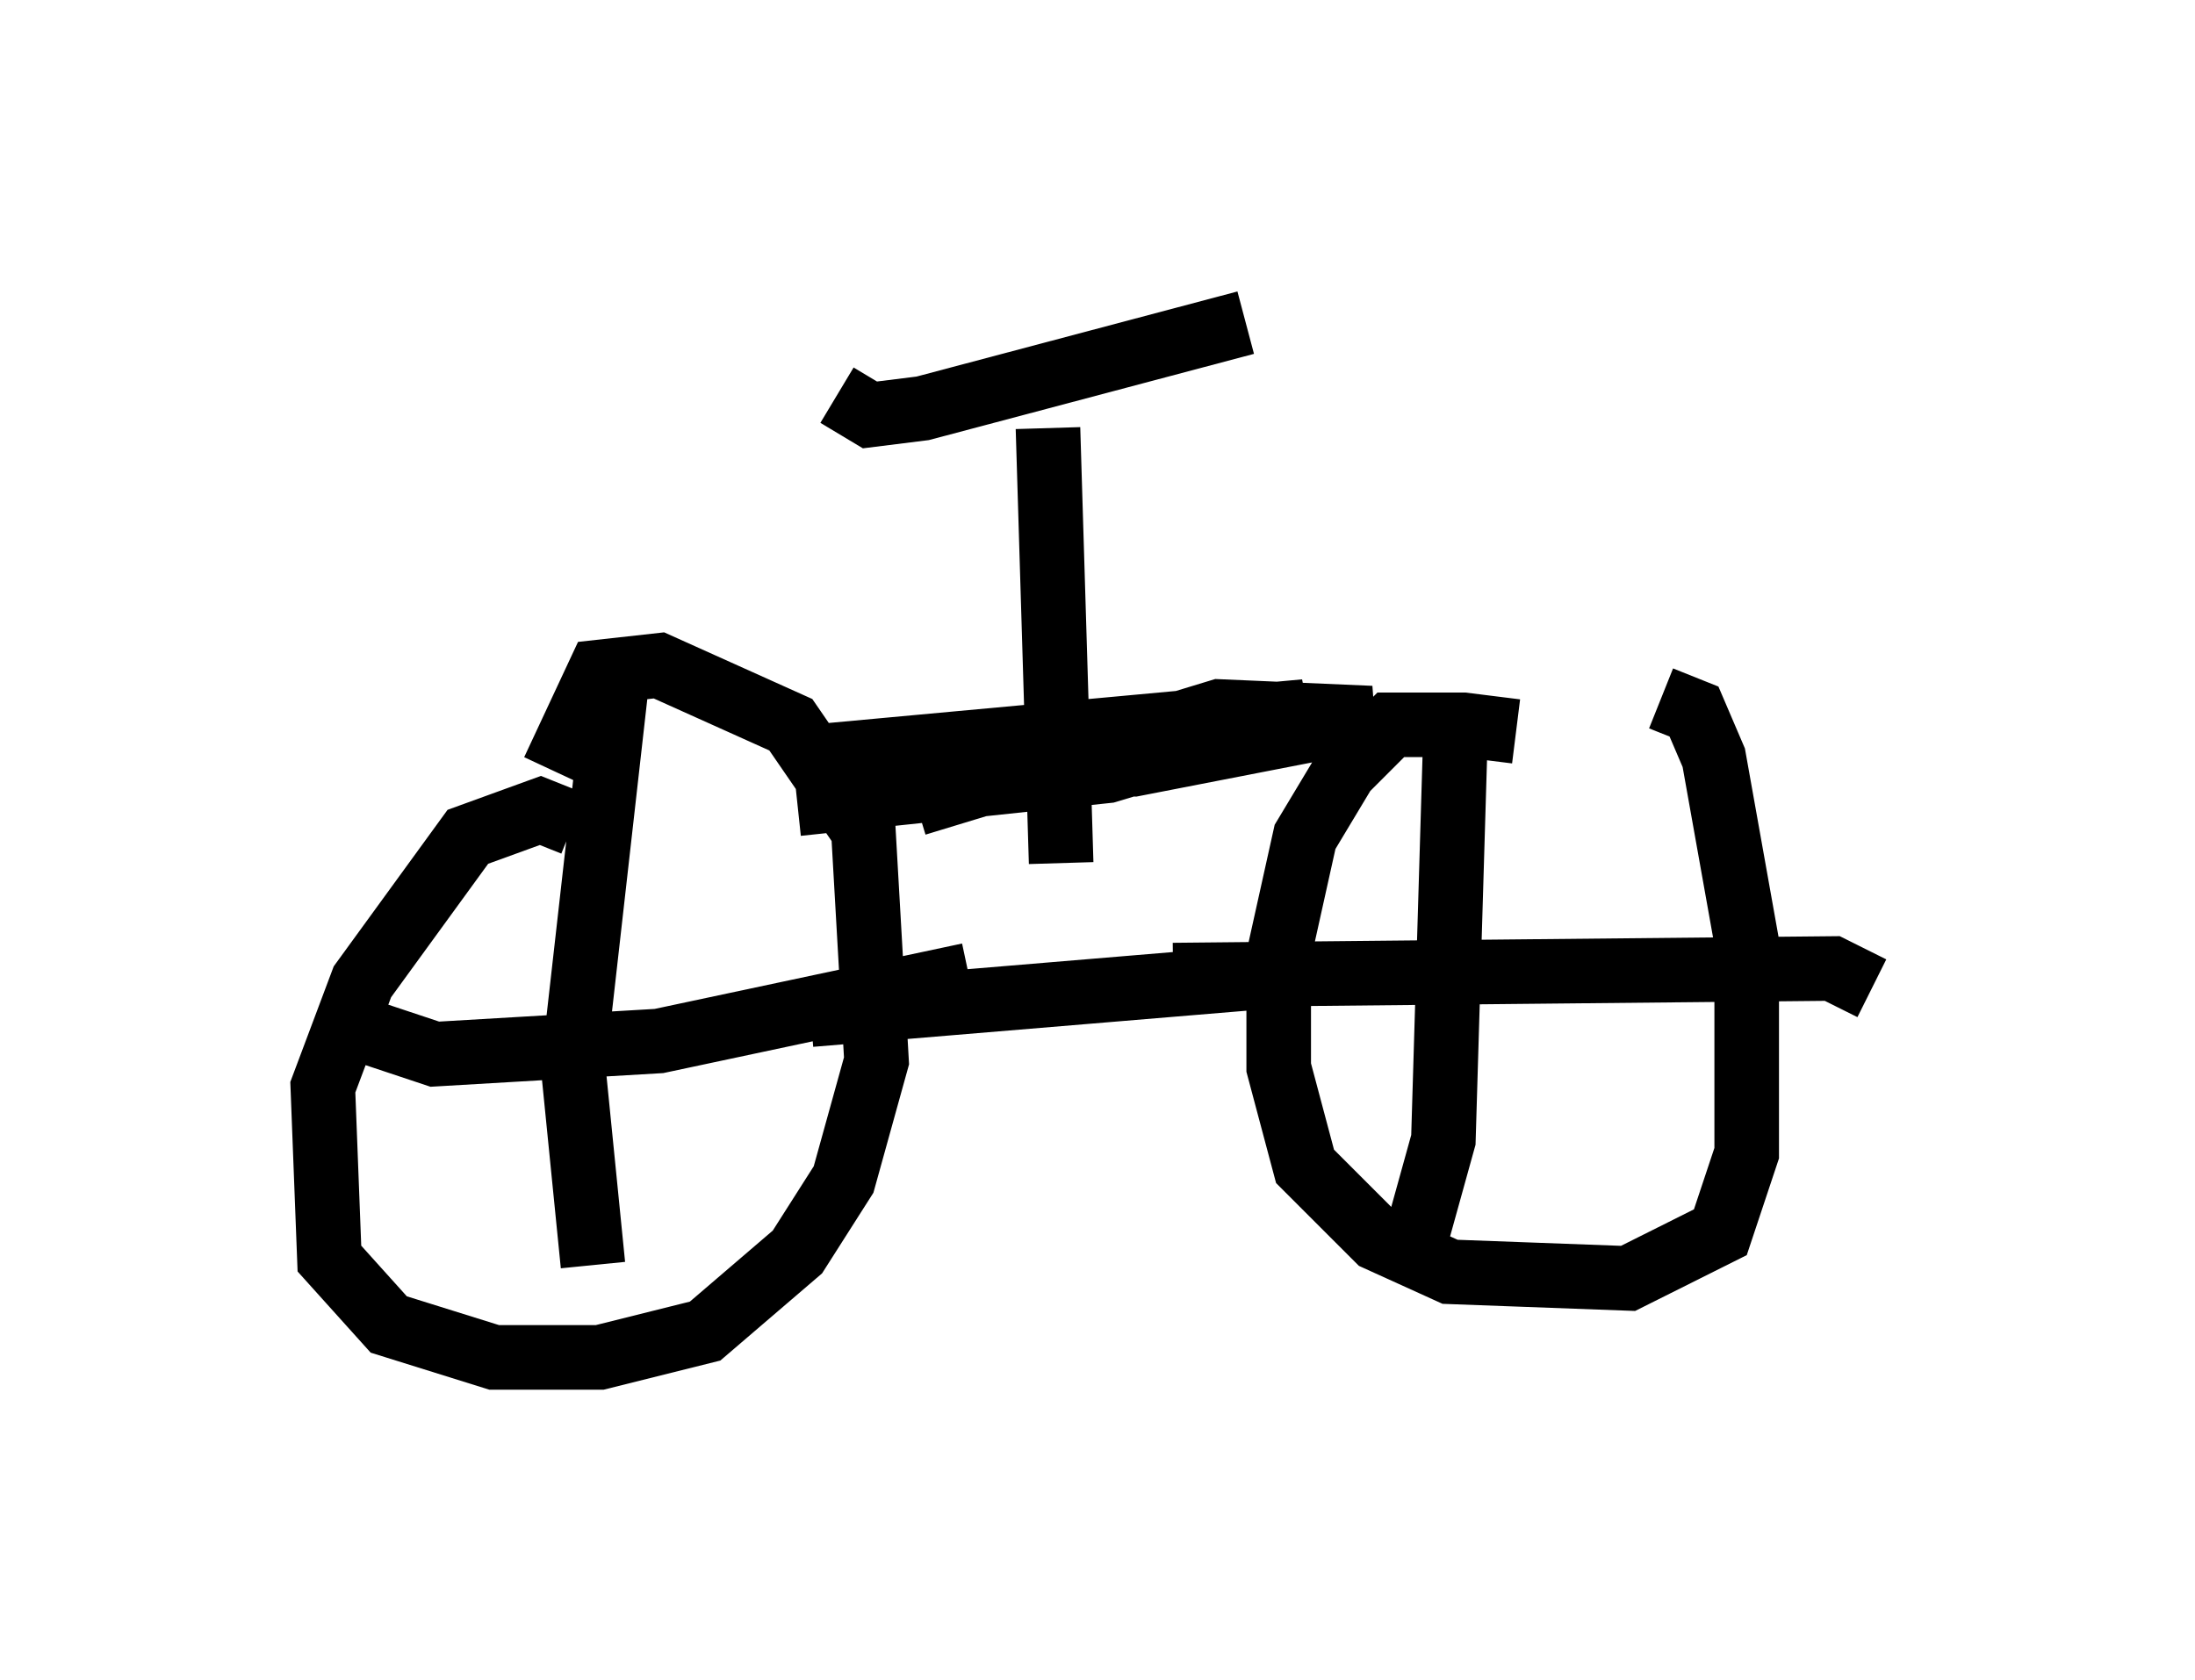 <?xml version="1.0" encoding="utf-8" ?>
<svg baseProfile="full" height="26.027" version="1.1" width="33.99" xmlns="http://www.w3.org/2000/svg" xmlns:ev="http://www.w3.org/2001/xml-events" xmlns:xlink="http://www.w3.org/1999/xlink"><defs /><rect fill="white" height="26.027" width="33.99" x="0" y="0" /><path d="M24.396, 11.942 m-0.919, -0.613 l-0.817, -0.102 -1.123, 0.0 l-0.715, 0.715 -0.613, 1.021 l-0.408, 1.838 0.0, 1.735 l0.408, 1.531 1.123, 1.123 l1.123, 0.51 2.756, 0.102 l1.429, -0.715 0.408, -1.225 l0.0, -3.267 -0.51, -2.858 l-0.306, -0.715 -0.51, -0.204 m-16.844, 1.94 l-0.51, -0.204 -1.123, 0.408 l-1.633, 2.246 -0.613, 1.633 l0.102, 2.654 0.919, 1.021 l1.633, 0.51 1.633, 0.0 l1.633, -0.408 1.429, -1.225 l0.715, -1.123 0.51, -1.838 l-0.204, -3.573 -1.123, -1.633 l-2.042, -0.919 -0.919, 0.102 l-0.715, 1.531 m3.981, 3.777 l7.35, -0.613 m1.94, 4.39 l0.51, -1.838 0.204, -6.84 m-4.39, 4.288 l10.208, -0.102 0.613, 0.306 m-19.804, 4.288 l-0.306, -3.063 0.715, -6.329 m-3.777, 5.819 l0.919, 0.306 3.471, -0.204 l4.798, -1.021 m1.429, -0.204 l0.0, 0.0 m-4.083, -2.45 l4.798, -0.51 3.063, -0.919 l-7.758, 0.715 5.104, 0.102 l3.675, -0.715 -2.348, -0.102 l-4.696, 1.429 m2.246, 0.919 l-0.204, -6.738 m-3.267, -0.51 l0.51, 0.306 0.817, -0.102 l5.002, -1.327 " fill="none" stroke="black" stroke-width="1" /></svg>
